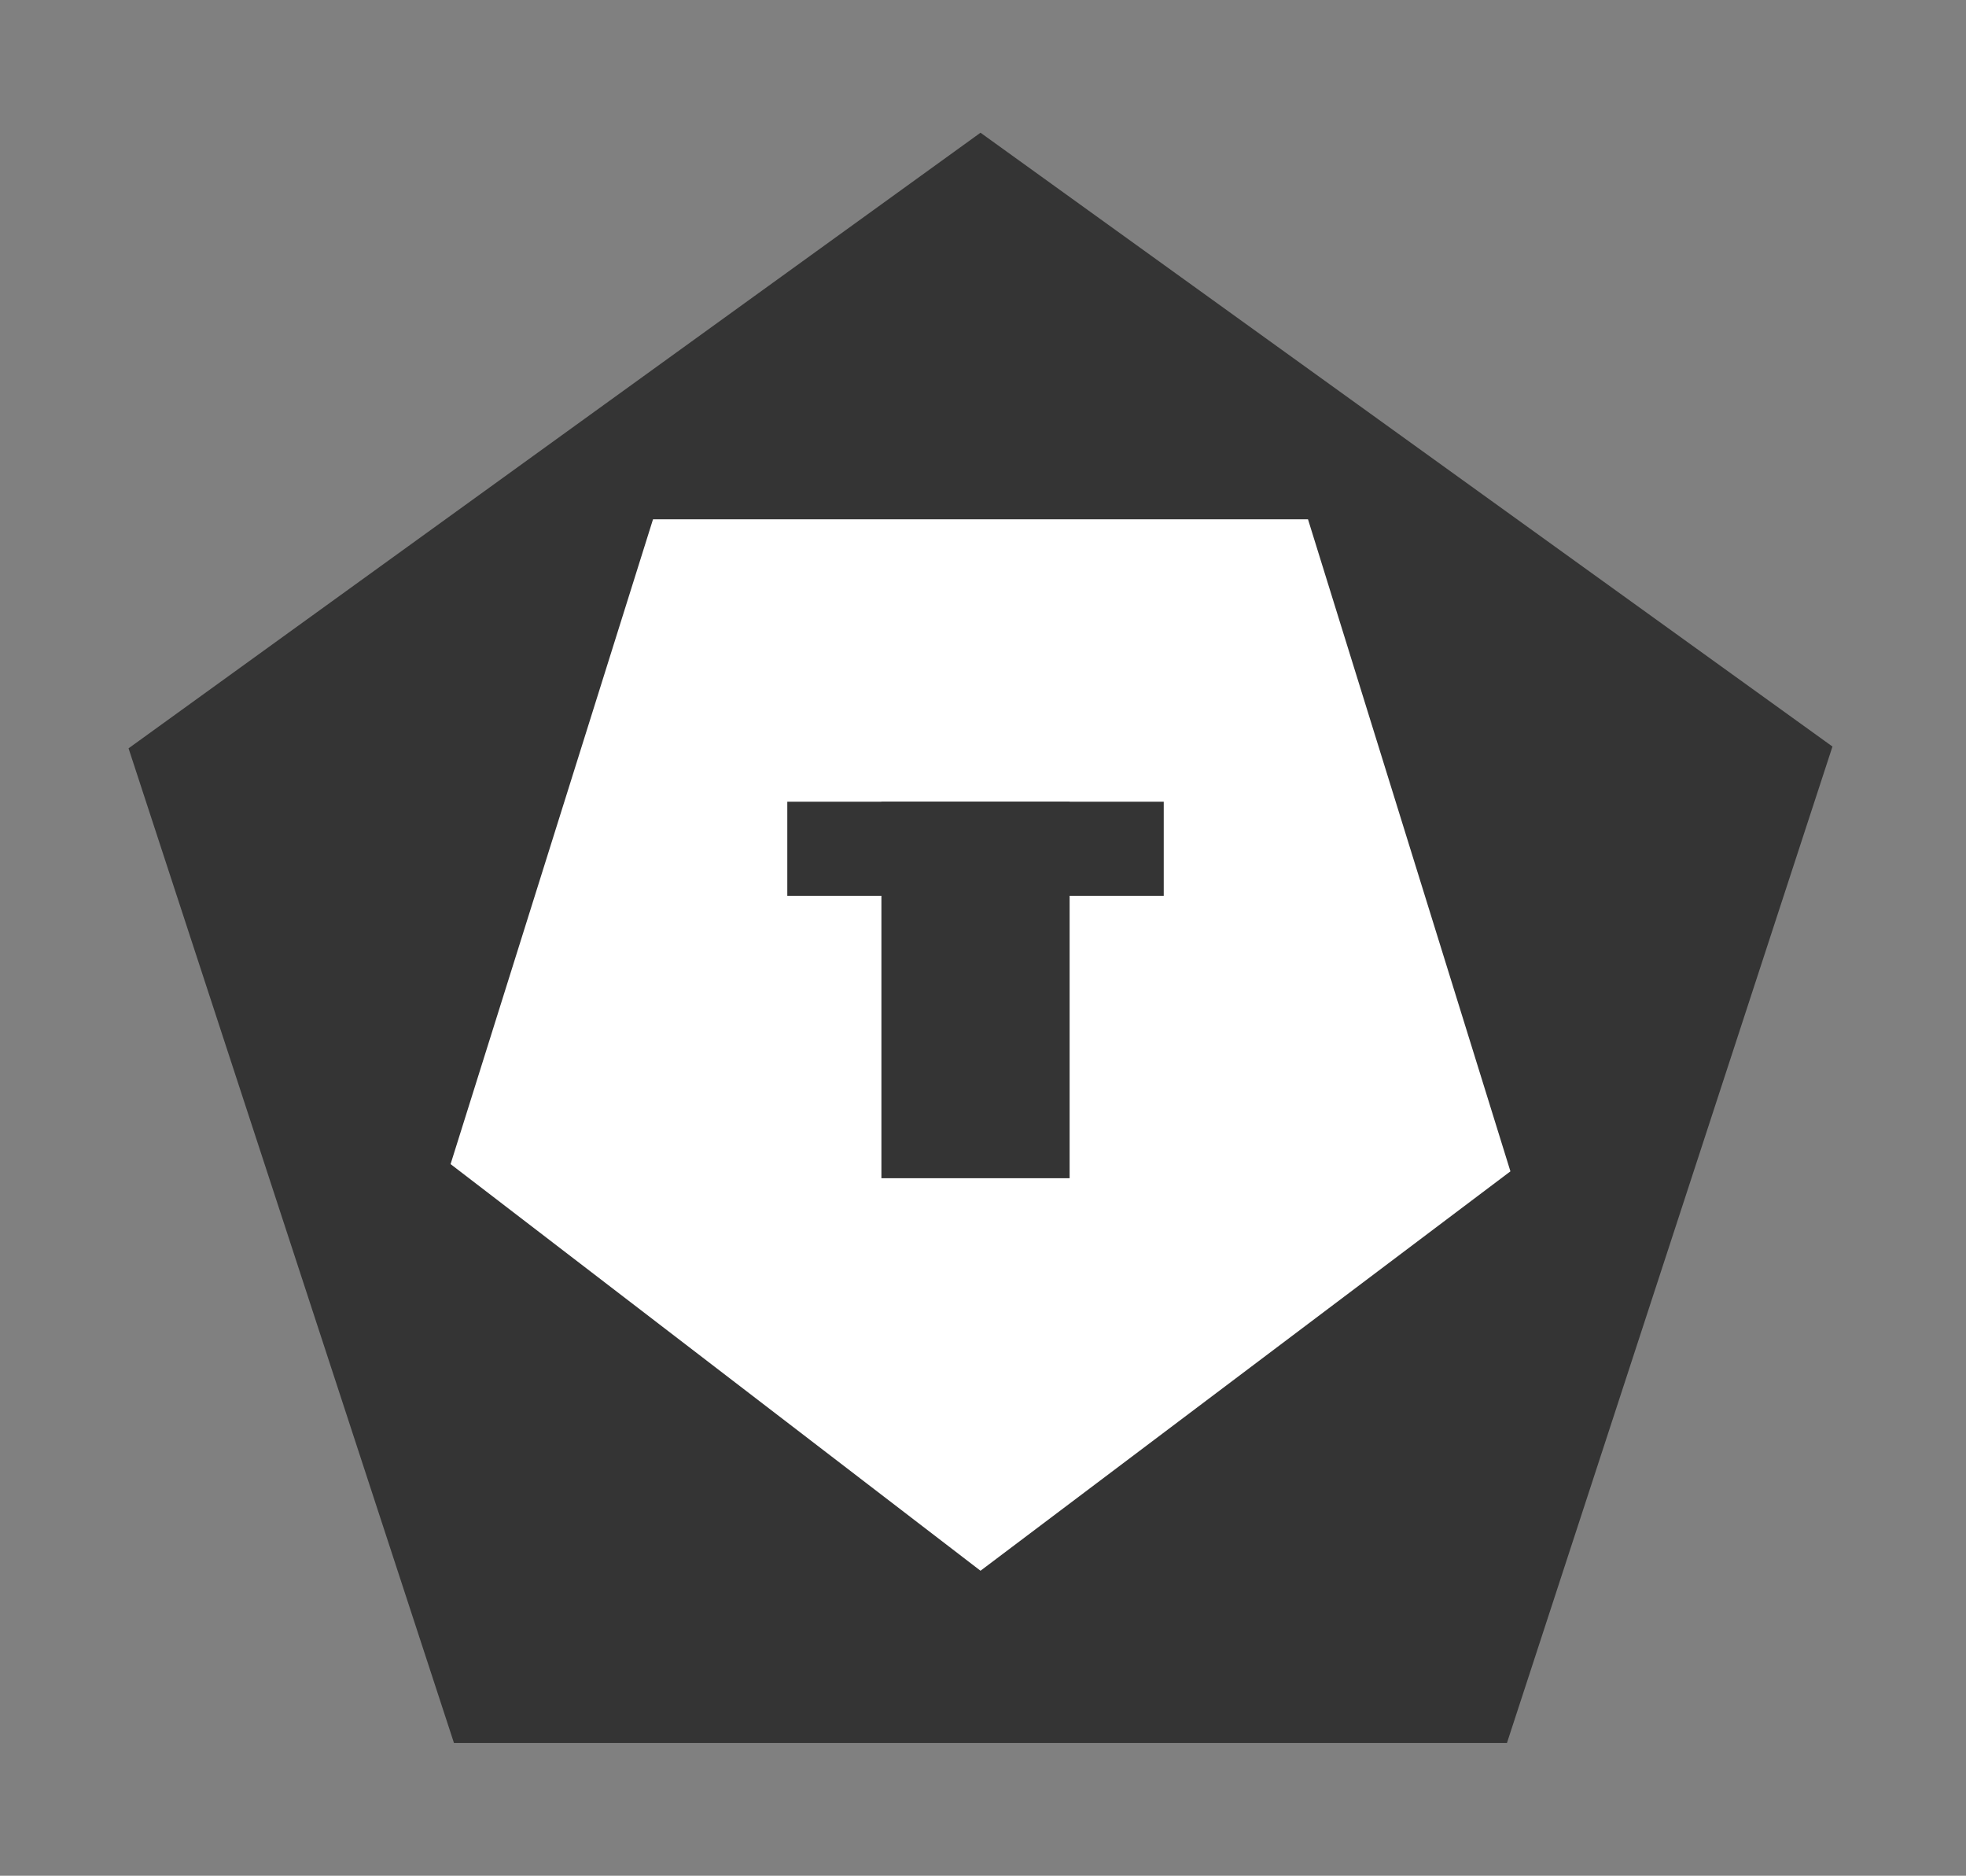 <?xml version="1.0" encoding="utf-8"?>
<!DOCTYPE svg PUBLIC "-//W3C//DTD SVG 1.1//EN" "http://www.w3.org/Graphics/SVG/1.1/DTD/svg11.dtd"><svg xmlns="http://www.w3.org/2000/svg" xmlns:xlink="http://www.w3.org/1999/xlink" viewBox="0 0 20.891 19.927" height="19.927px" xml:space="preserve" x="0px" y="0px" id="Capa_1" width="20.891px" version="1.1" enable-background="new 0 0 20.891 19.927">
  <rect x="0" y="0" width="20.891" height="19.927" fill="#808080" stroke="none"/>
  <polygon points="4.824,18.517 1.366,7.95 10.419,1.41 19.472,7.931 16.013,18.517 " fill="#343434" />
  <polygon points="13.899,5.517 16.05,12.444 10.419,16.687 4.788,12.367 6.939,5.517 " fill="#FFFFFF" />
  <rect height="1" x="8.366" y="8.517" fill="#343434" width="4" />
  <rect height="4" x="9.366" y="8.517" fill="#343434" width="2" />
</svg>